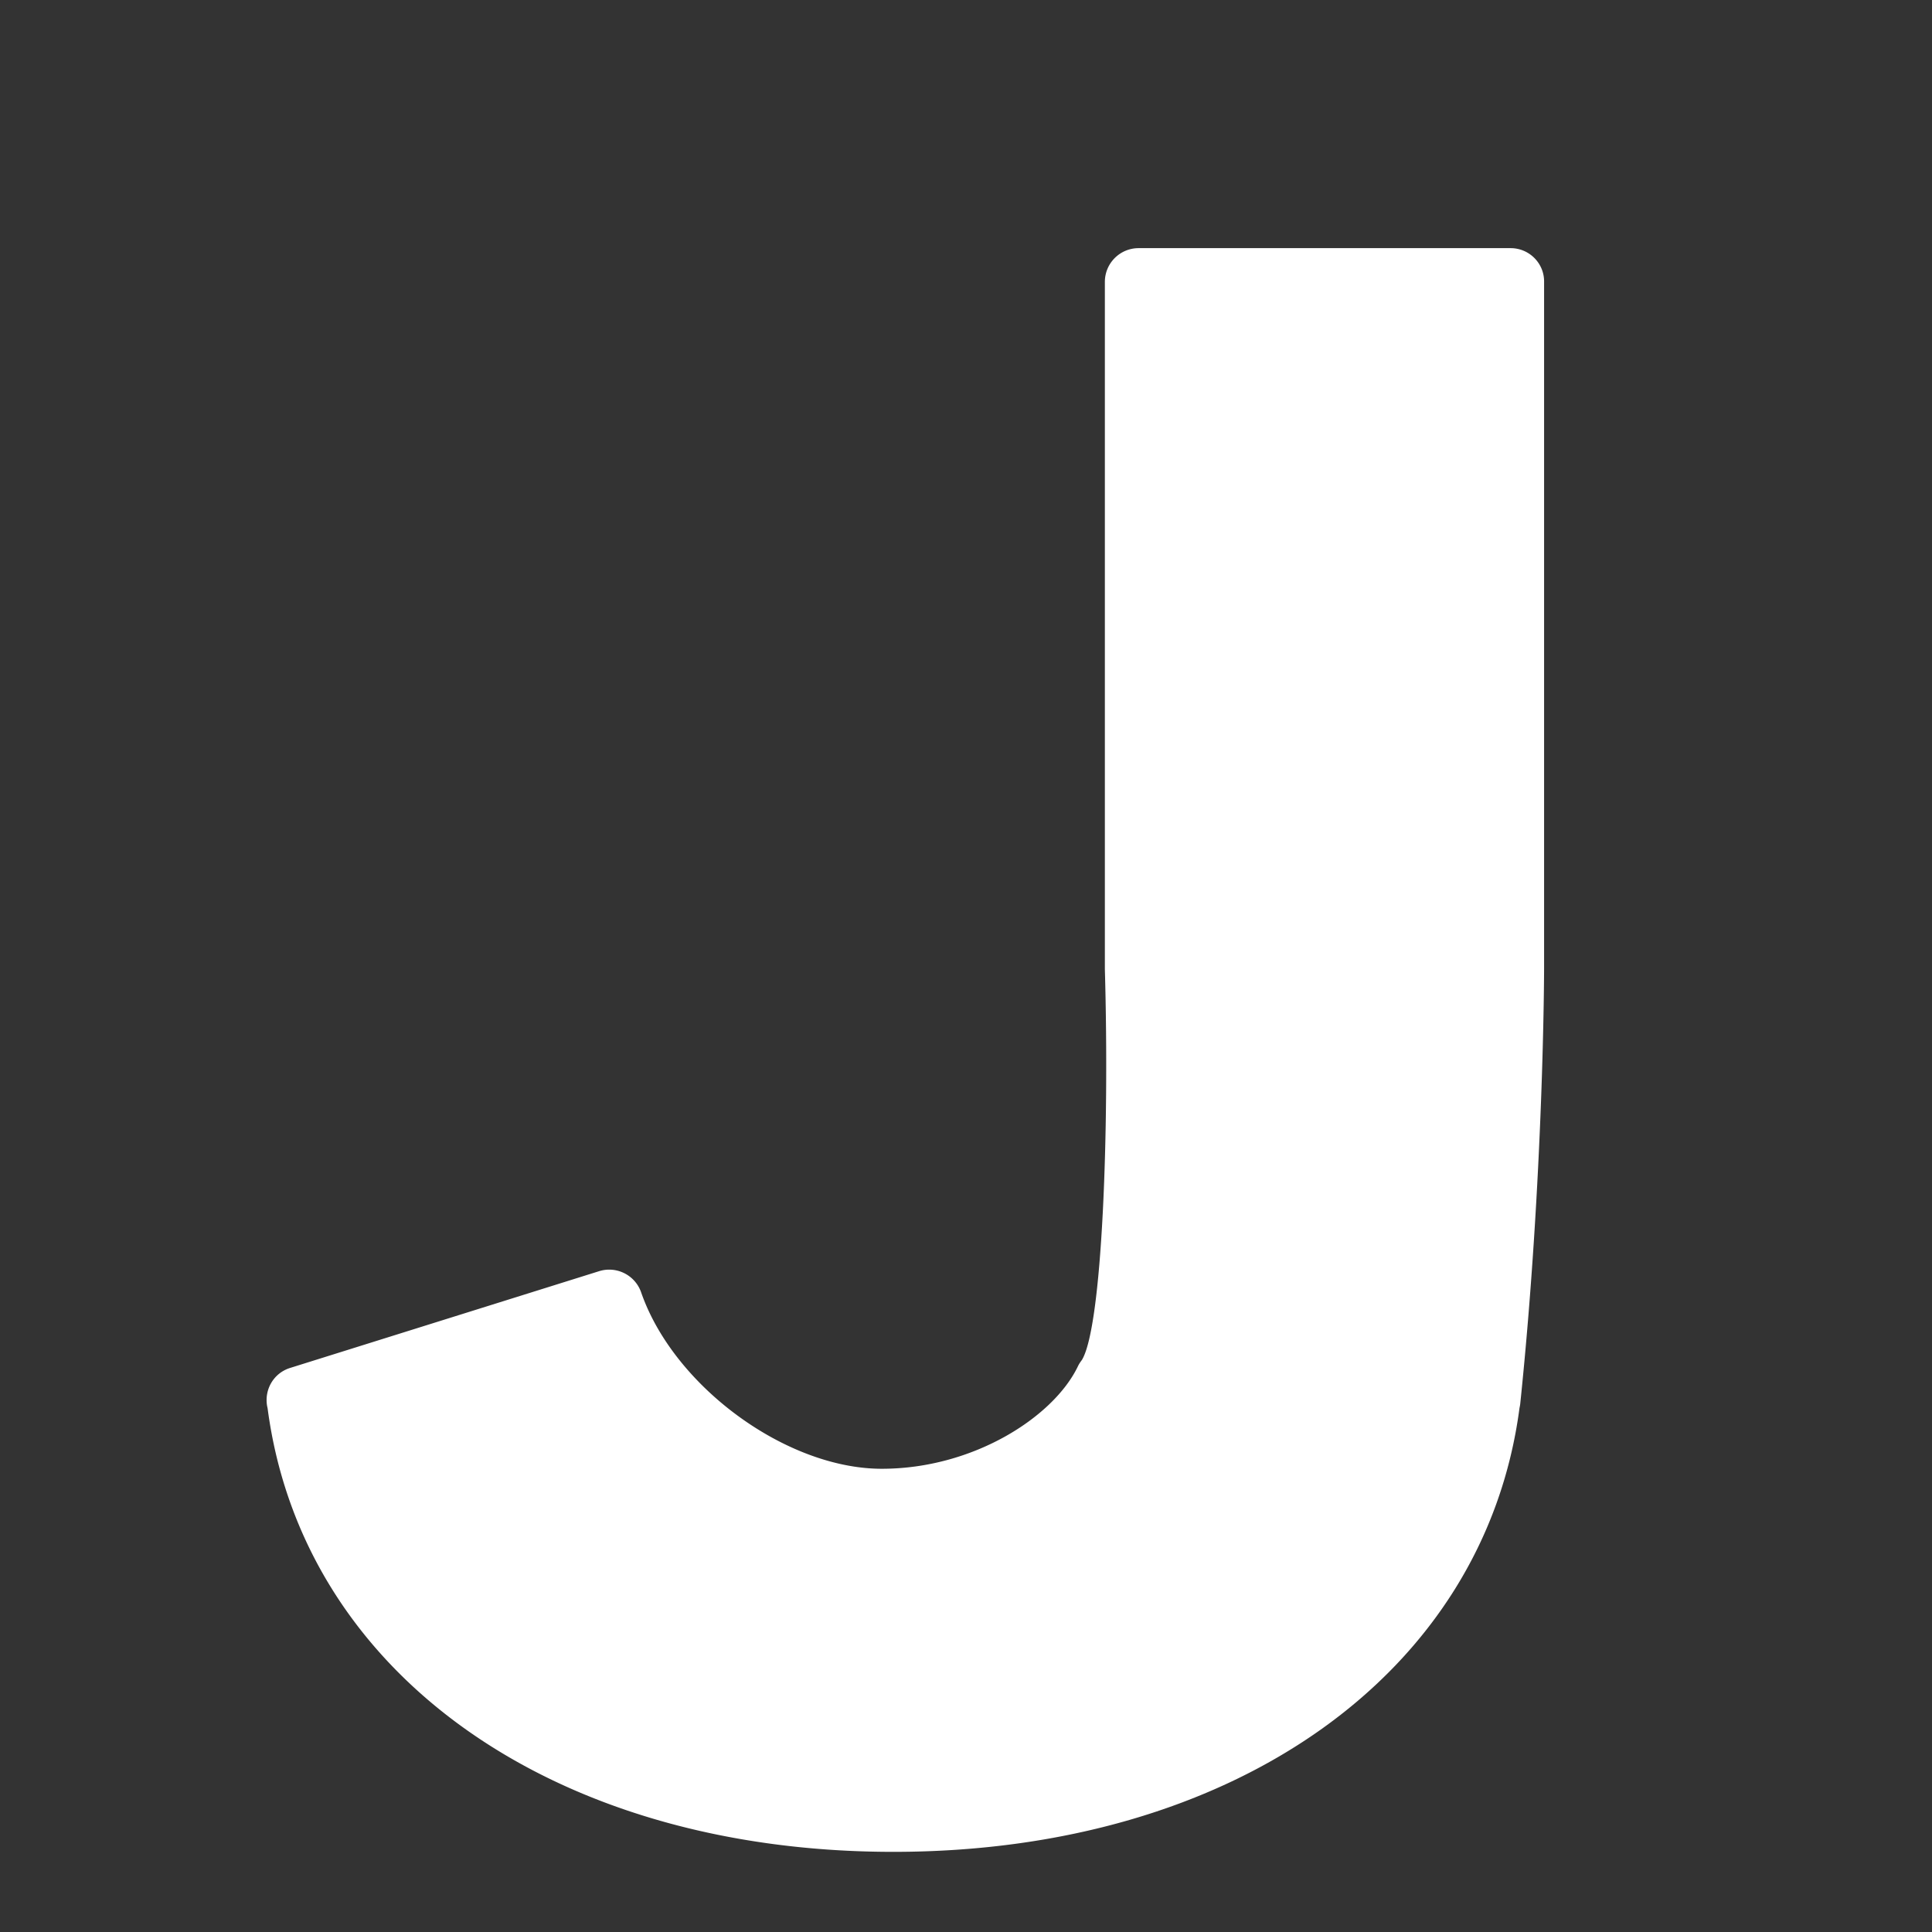 <!DOCTYPE svg PUBLIC "-//W3C//DTD SVG 1.1//EN" "http://www.w3.org/Graphics/SVG/1.1/DTD/svg11.dtd">
<!-- Uploaded to: SVG Repo, www.svgrepo.com, Transformed by: SVG Repo Mixer Tools -->
<svg width="800px" height="800px" viewBox="0 0 128 128" xmlns="http://www.w3.org/2000/svg" xmlns:xlink="http://www.w3.org/1999/xlink" aria-hidden="true" role="img" class="iconify iconify--noto" preserveAspectRatio="xMidYMid meet" fill="#ffffff">
<rect x="0" y="0" width="128" height="128" fill="#333333" stroke="none"/>
<g id="SVGRepo_bgCarrier" stroke-width="0"/>
<g id="SVGRepo_tracerCarrier" stroke-linecap="round" stroke-linejoin="round"/>
<g id="SVGRepo_iconCarrier">
<path d="M100.08 16.44H75.44c-1.24 0-2.24 1-2.24 2.24v45.53c.31 10.84-.18 23.69-1.52 25.89c-.1.13-.2.28-.27.43c-1.6 3.33-6.9 6.78-12.99 6.78c-6.33 0-13.78-5.46-15.94-11.68a2.24 2.24 0 0 0-2.79-1.41l-20.47 6.41c-1.06.33-1.7 1.38-1.53 2.48c.01.07.03.14.04.2c2.32 17.58 18.94 29.38 41.46 29.38c22.53 0 39.16-11.81 41.48-29.4c.02-.1.04-.19.05-.29c1.56-15.02 1.58-28.71 1.58-28.85V18.68c.02-1.23-.98-2.24-2.22-2.24z" fill="#ffffff"/>
</g>
</svg>